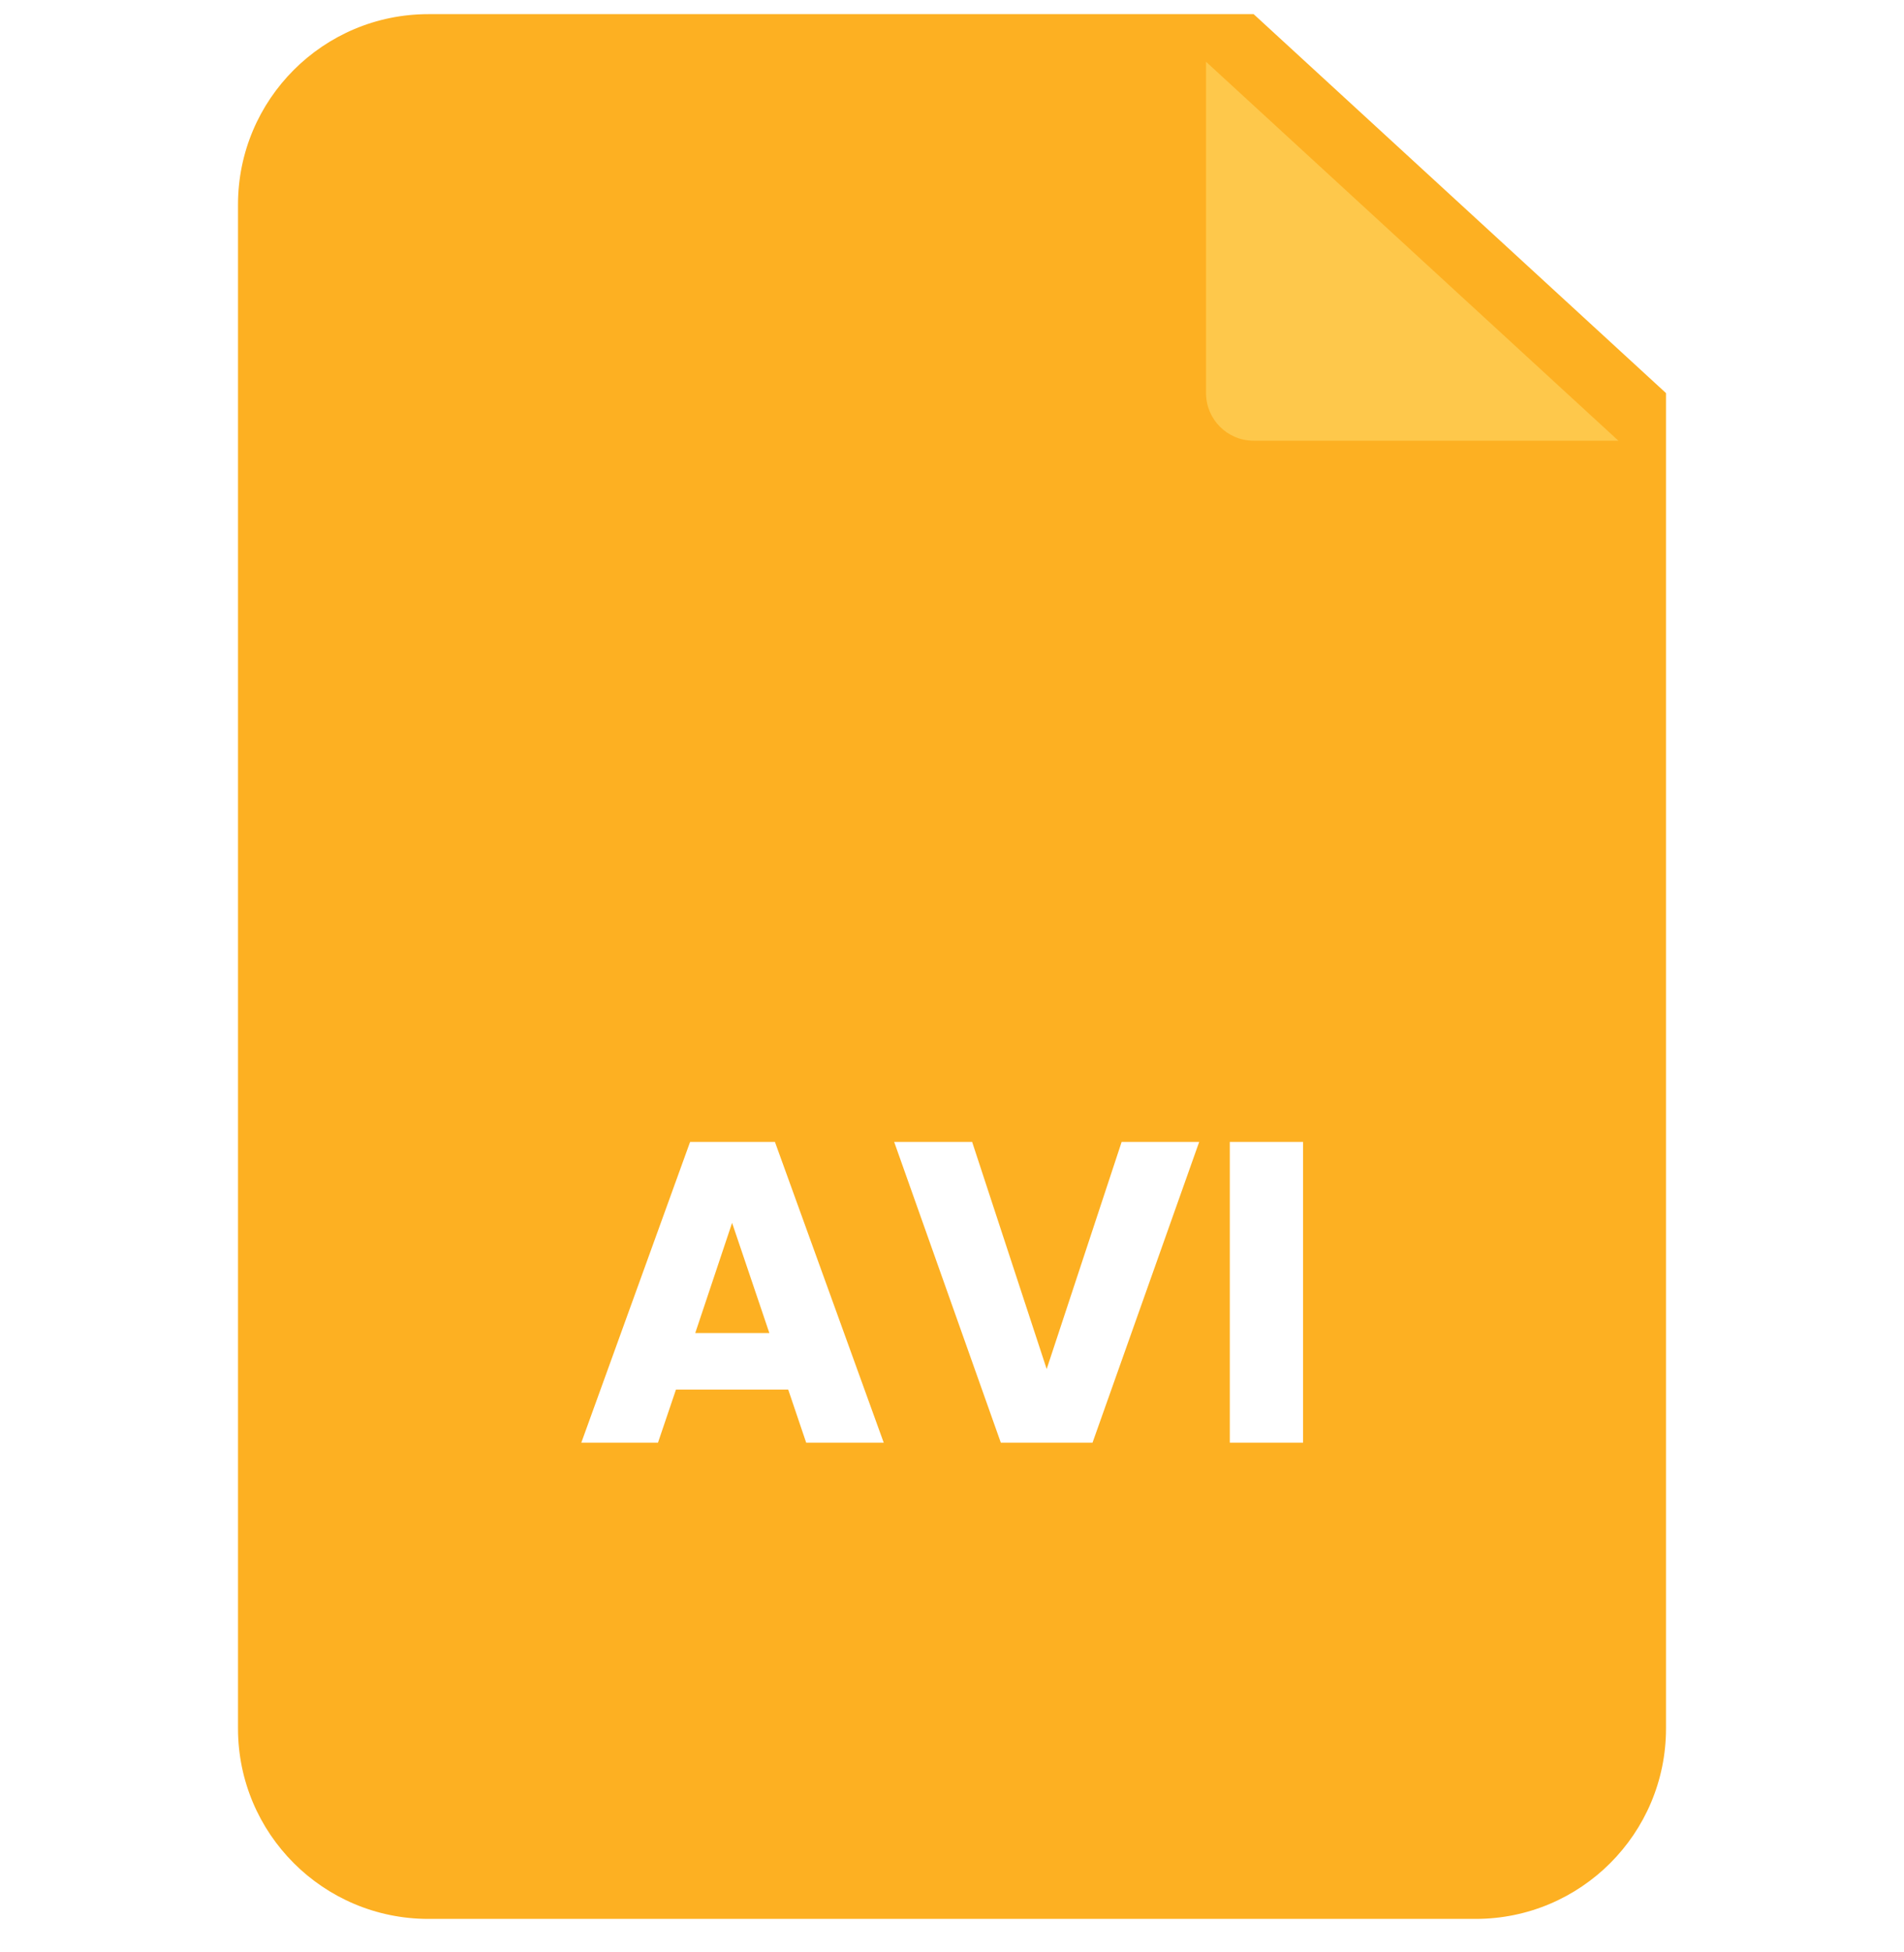 <svg width="40" height="41" viewBox="0 0 40 41" fill="none" xmlns="http://www.w3.org/2000/svg">
<g clip-path="url(#clip0_304_7713)">
<path d="M35 8.255V36.297C35 38.507 33.209 40.297 31 40.297H9C6.791 40.297 5 38.507 5 36.297V4.297C5 2.088 6.791 0.297 9 0.297H26.337L35 8.255Z" fill="#FDB022"/>
<g filter="url(#filter0_d_304_7713)">
<path d="M35 8.255H27.337C26.784 8.255 26.337 7.807 26.337 7.255V0.297L35 8.255Z" fill="#FEC84B"/>
</g>
<path d="M16.559 29.181H14.201L13.823 30.297H12.212L14.498 23.98H16.28L18.566 30.297H16.937L16.559 29.181ZM16.163 27.994L15.38 25.68L14.606 27.994H16.163ZM25.193 23.98L22.952 30.297H21.026L18.785 23.98H20.423L21.989 28.75L23.564 23.98H25.193ZM27.375 23.98V30.297H25.836V23.98H27.375Z" fill="white"/>
</g>
<defs>
<filter id="filter0_d_304_7713" x="23.337" y="-0.703" width="12.663" height="11.957" filterUnits="userSpaceOnUse" color-interpolation-filters="sRGB">
<feFlood flood-opacity="0" result="BackgroundImageFix"/>
<feColorMatrix in="SourceAlpha" type="matrix" values="0 0 0 0 0 0 0 0 0 0 0 0 0 0 0 0 0 0 127 0" result="hardAlpha"/>
<feOffset dx="-1" dy="1"/>
<feGaussianBlur stdDeviation="1"/>
<feComposite in2="hardAlpha" operator="out"/>
<feColorMatrix type="matrix" values="0 0 0 0 0 0 0 0 0 0 0 0 0 0 0 0 0 0 0.2 0"/>
<feBlend mode="normal" in2="BackgroundImageFix" result="effect1_dropShadow_304_7713"/>
<feBlend mode="normal" in="SourceGraphic" in2="effect1_dropShadow_304_7713" result="shape"/>
</filter>
<clipPath id="clip0_304_7713">
<rect width="40" height="40" fill="white" transform="translate(0 0.297)"/>
</clipPath>
</defs>
</svg>
